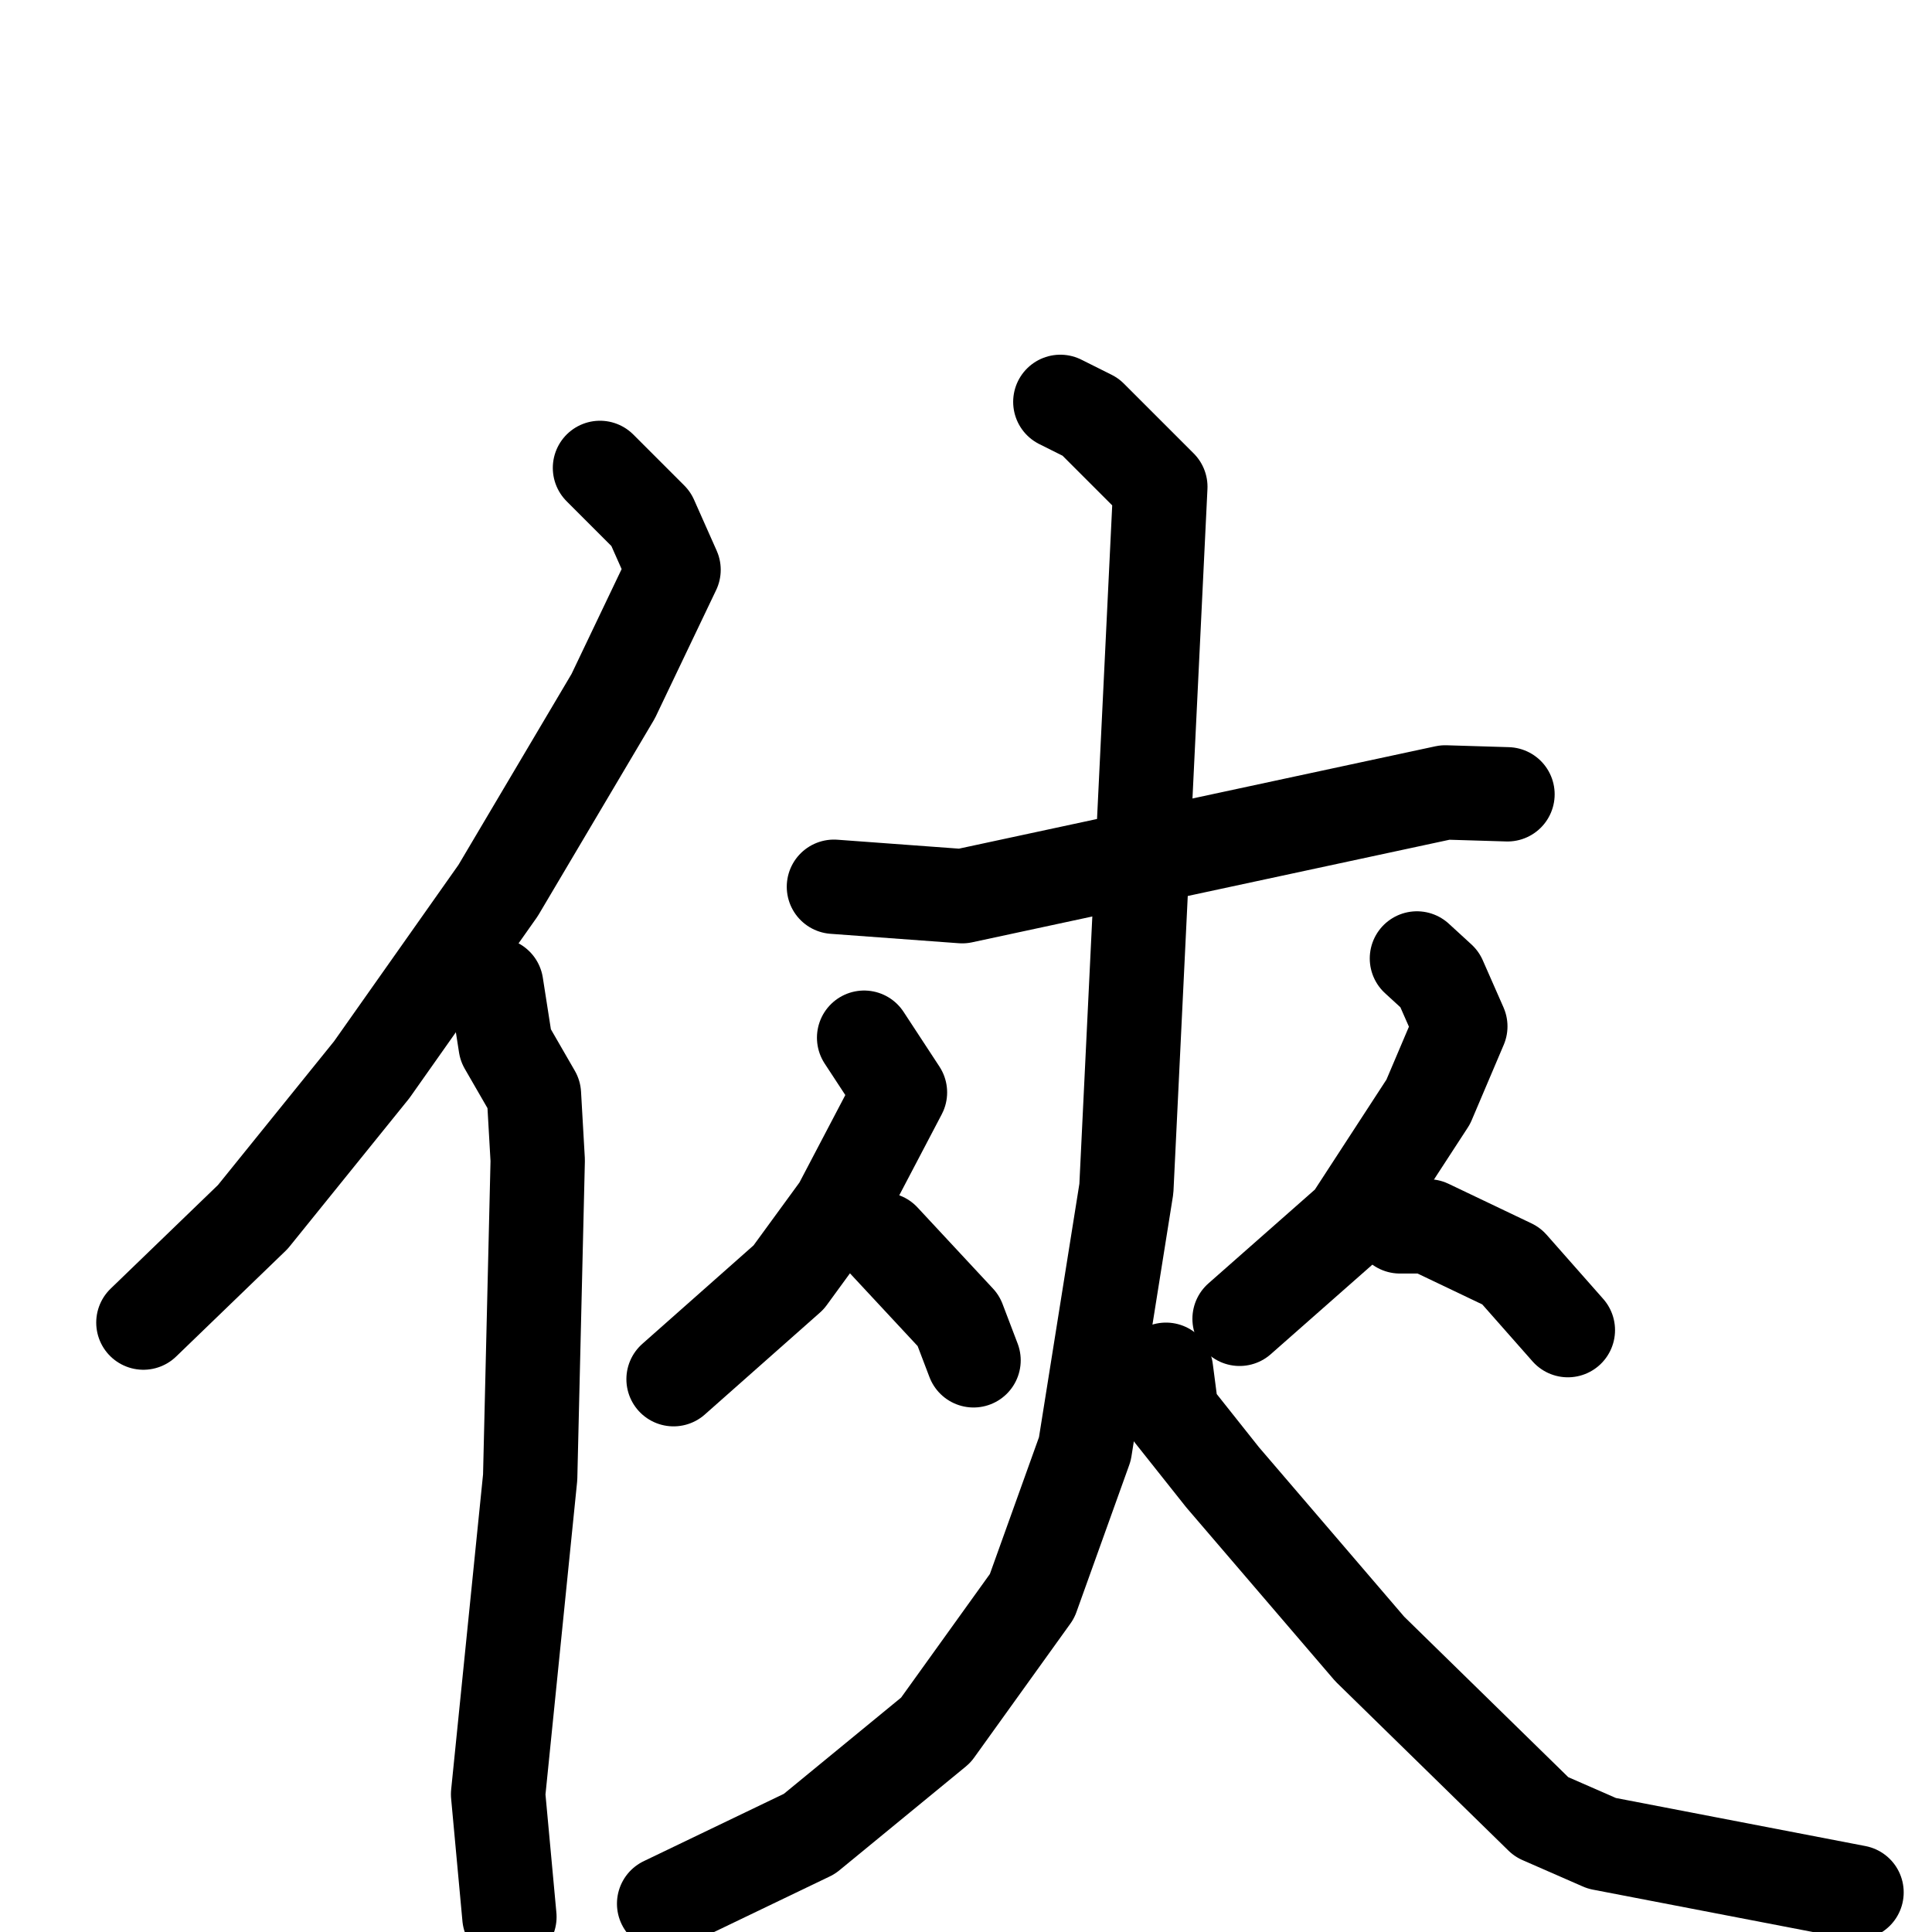 <svg xmlns="http://www.w3.org/2000/svg" viewBox="0 0 1024 1024">
  <g style="fill:none;stroke:#000000;stroke-width:50;stroke-linecap:round;stroke-linejoin:round;" transform="scale(1, 1) translate(0, 0)">
    <path d="M 318.0,248.0 L 345.0,275.0 L 357.0,302.0 L 325.0,369.0 L 264.0,472.0 L 197.0,567.0 L 134.0,645.0 L 76.0,701.0"/>
    <path d="M 263.0,522.0 L 268.0,554.0 L 283.0,580.0 L 285.0,615.0 L 281.0,783.0 L 264.0,951.0 L 270.0,1016.0"/>
    <path d="M 442.0,470.0 L 510.0,475.0 L 766.0,420.0 L 799.0,421.0"/>
    <path d="M 562.0,213.0 L 578.0,221.0 L 615.0,258.0 L 597.0,630.0 L 575.0,768.0 L 547.0,846.0 L 496.0,917.0 L 429.0,972.0 L 352.0,1009.0"/>
    <path d="M 618.0,726.0 L 621.0,749.0 L 648.0,783.0 L 726.0,874.0 L 817.0,963.0 L 849.0,977.0 L 984.0,1003.0"/>
    <path d="M 458.0,550.0 L 477.0,579.0 L 445.0,640.0 L 418.0,677.0 L 357.0,731.0"/>
    <path d="M 468.0,657.0 L 508.0,700.0 L 516.0,721.0"/>
    <path d="M 751.0,508.0 L 763.0,519.0 L 774.0,544.0 L 757.0,584.0 L 716.0,647.0 L 657.0,699.0"/>
    <path d="M 742.0,650.0 L 757.0,650.0 L 801.0,671.0 L 831.0,705.0"/>
  </g>
</svg>
